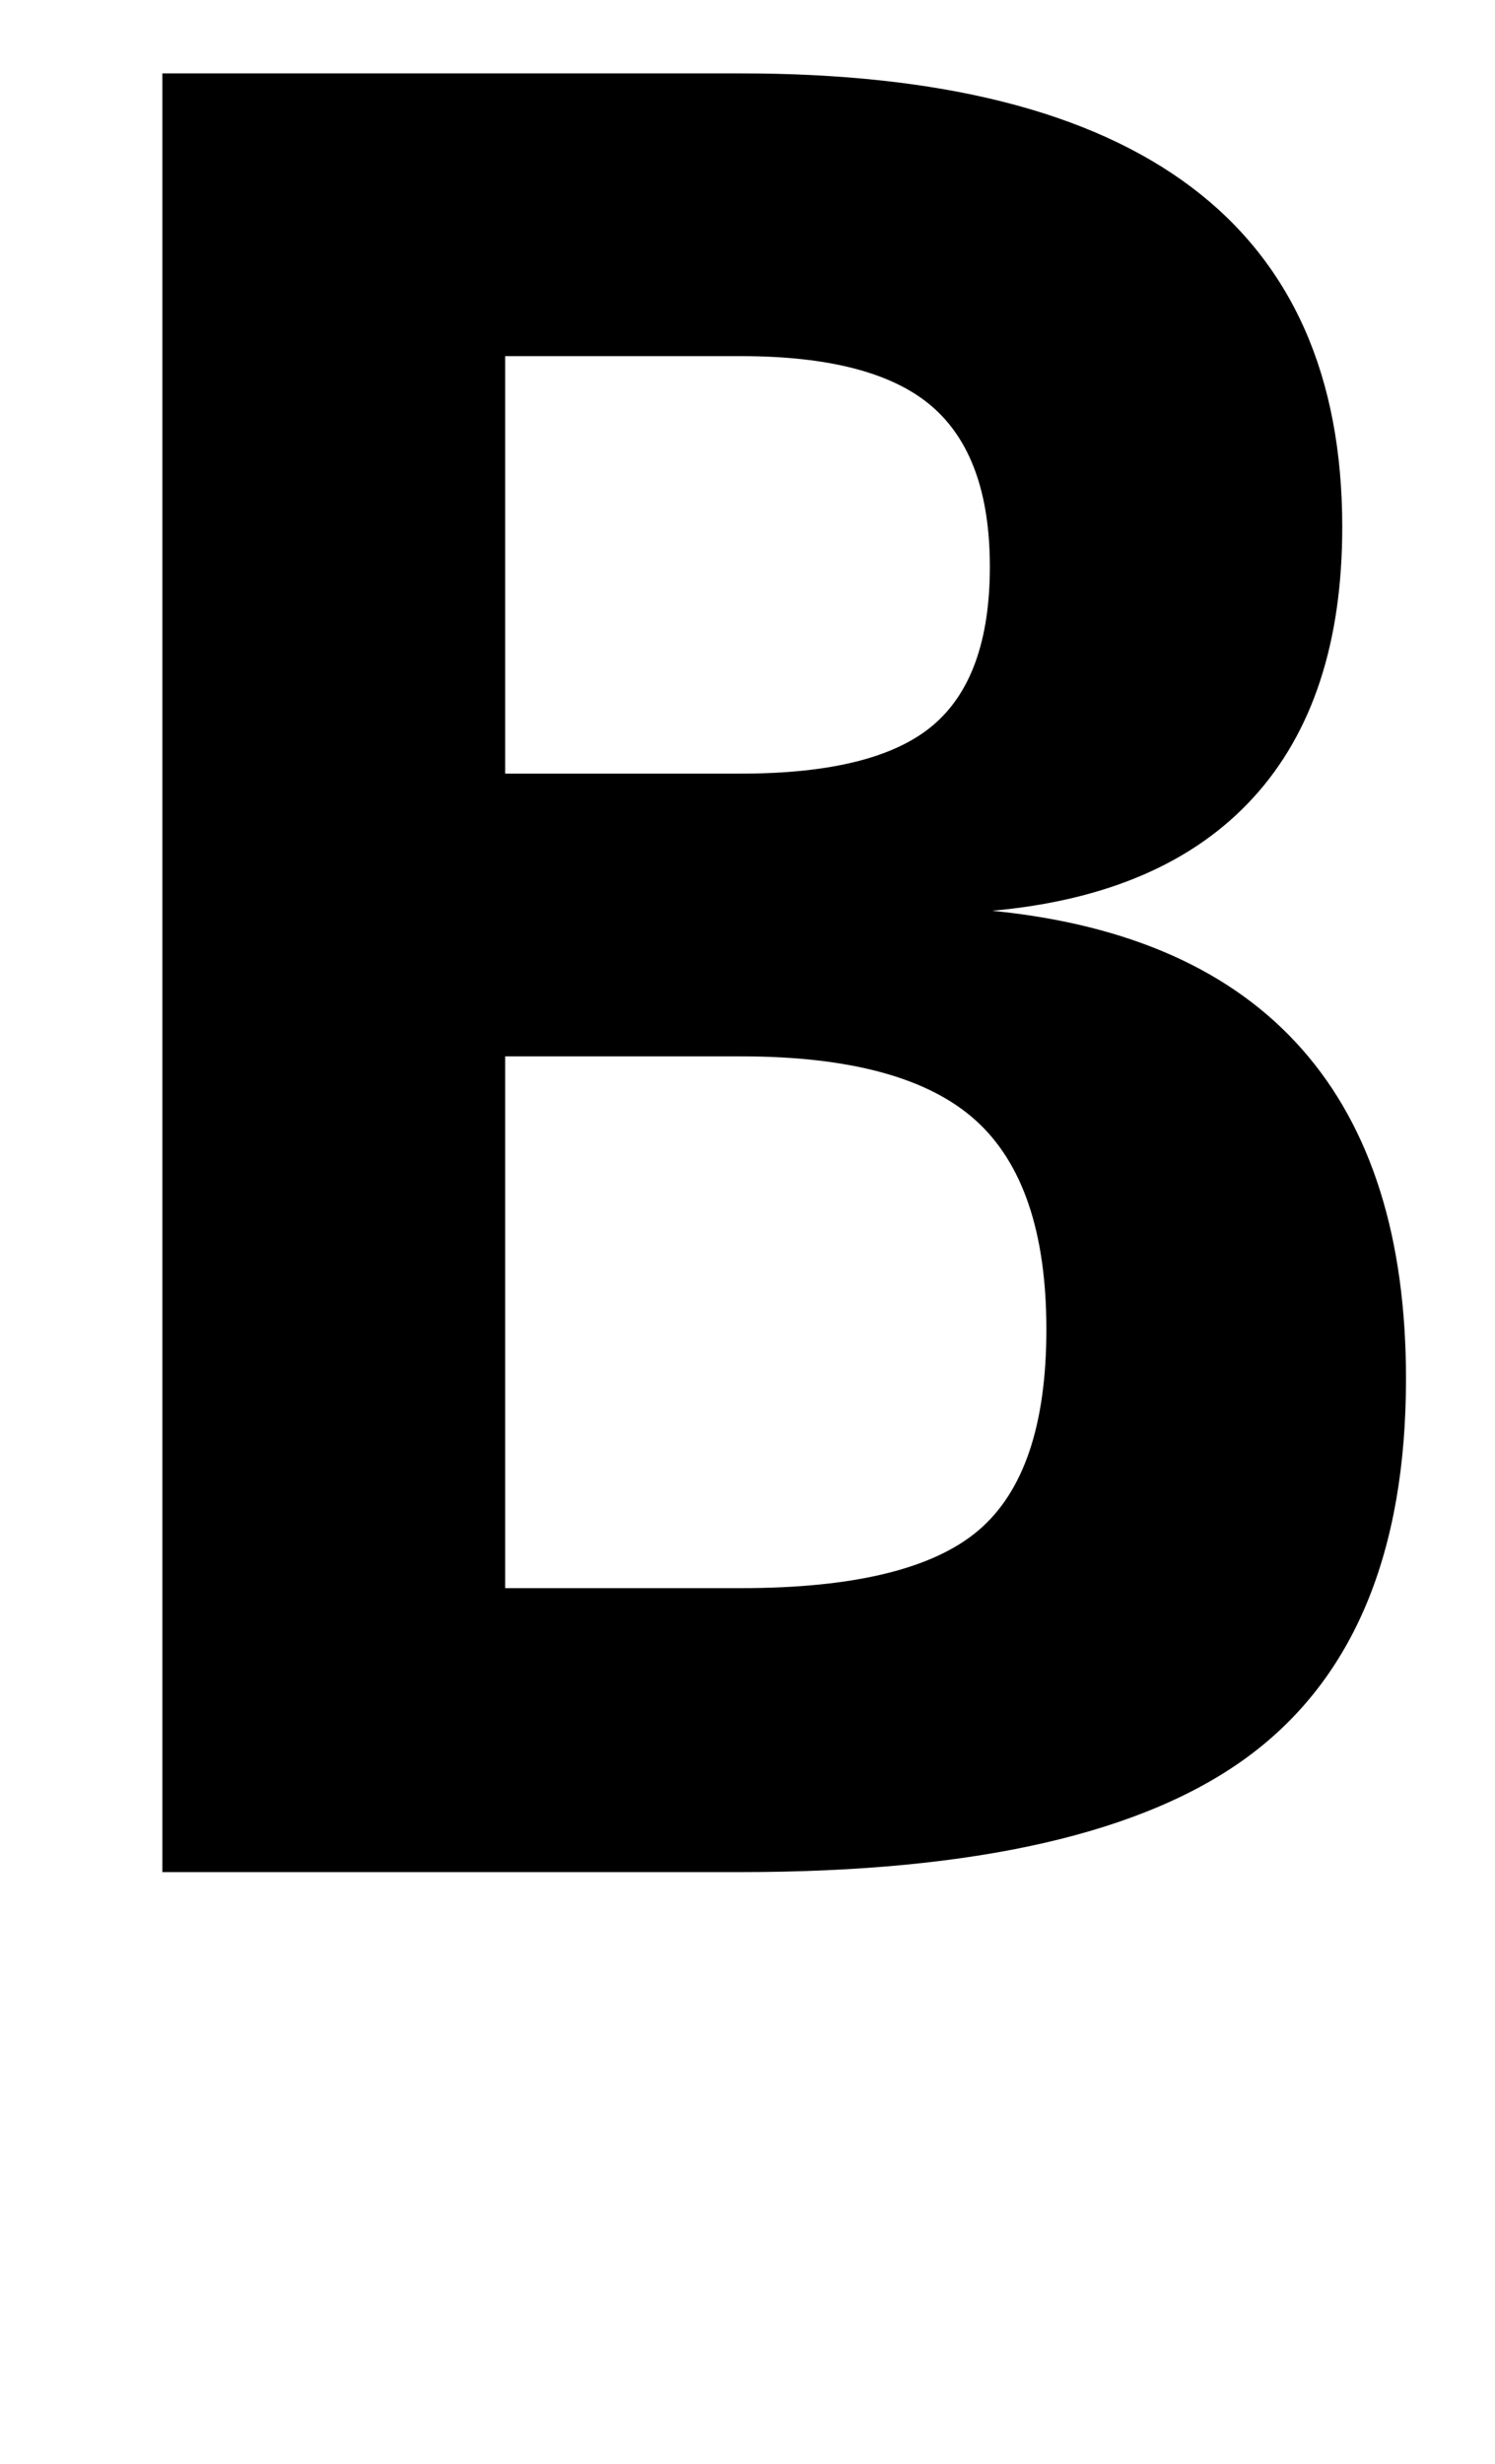 <?xml version="1.0" standalone="no"?>
<!DOCTYPE svg PUBLIC "-//W3C//DTD SVG 1.1//EN" "http://www.w3.org/Graphics/SVG/1.1/DTD/svg11.dtd" >
<svg xmlns="http://www.w3.org/2000/svg" xmlns:xlink="http://www.w3.org/1999/xlink" version="1.1" viewBox="-10 0 1243 2048">
   <path fill="currentColor"
d="M410 878v442h196q141 0 197.5 -48t56.5 -167q0 -121 -59 -174t-195 -53h-196zM410 296v347h196q112 0 159.5 -40t47.5 -132t-48.5 -133.5t-158.5 -41.5h-196zM125 61h481q249 0 374.5 94.5t125.5 282.5q0 144 -74 225t-217 94q171 17 257.5 115t86.5 274q0 216 -130 313
t-423 97h-481v-1495z" />
</svg>
